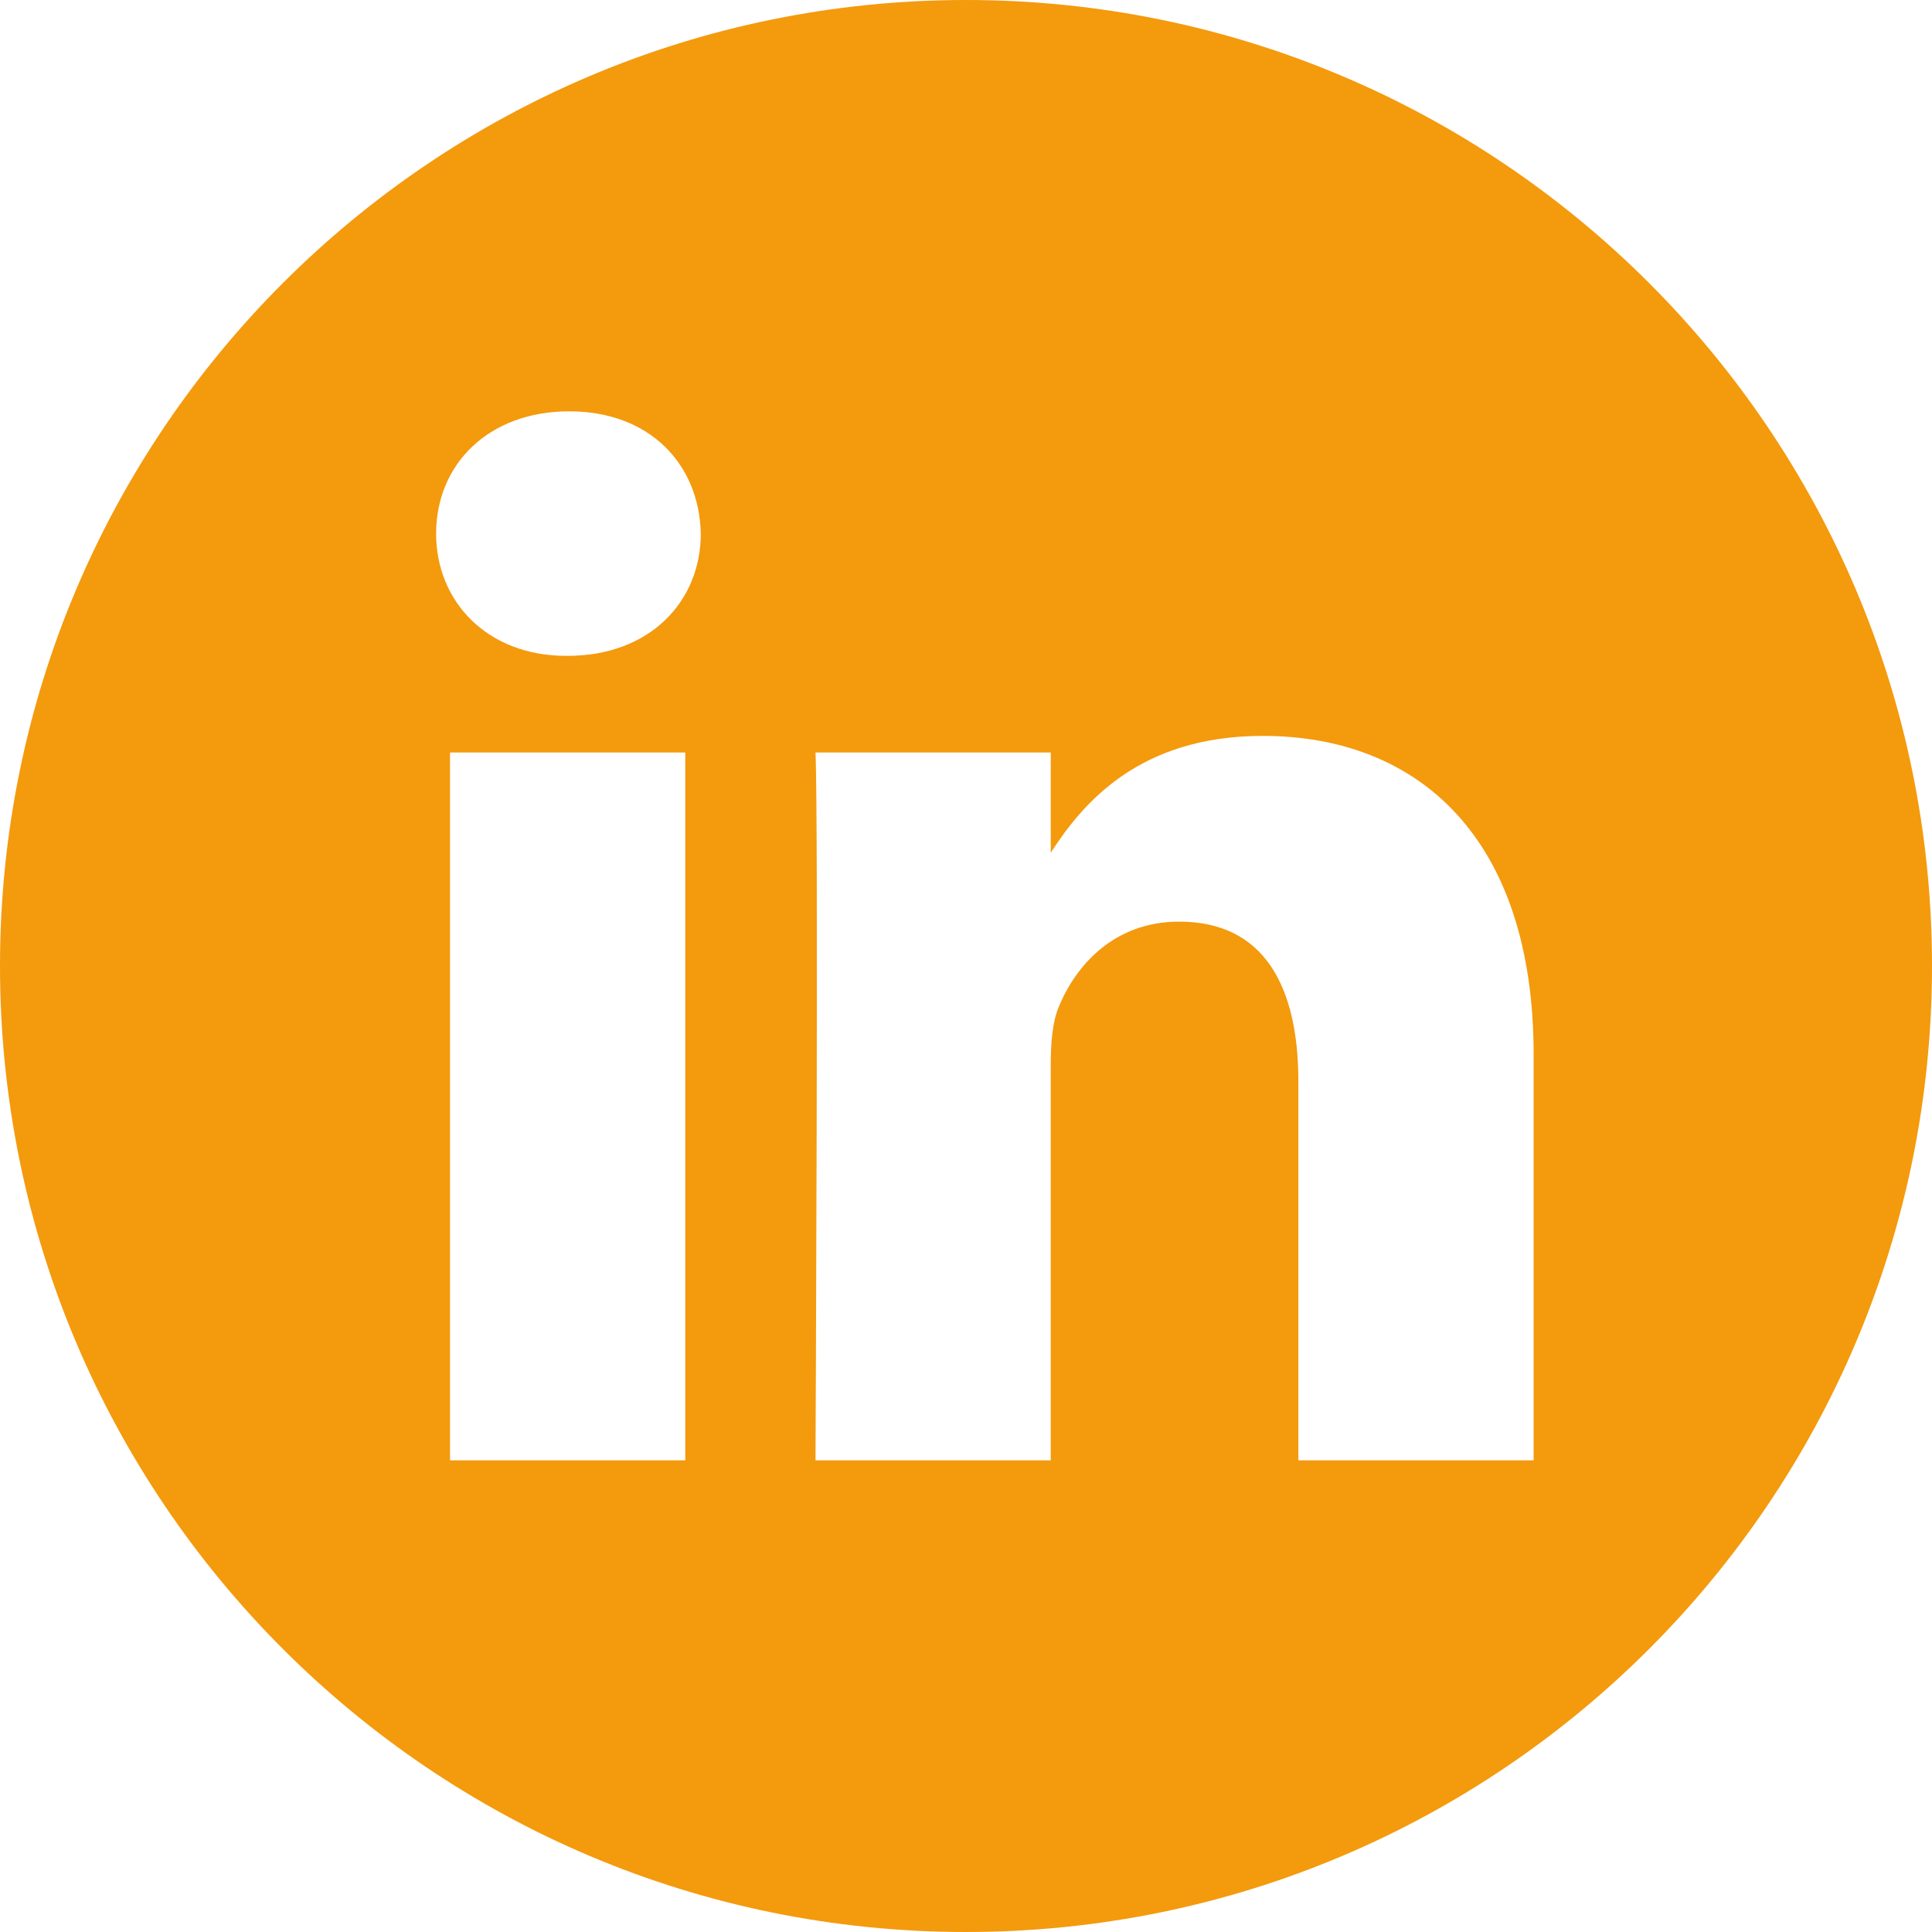 <svg width="30" height="30" viewBox="0 0 30 30" fill="none" xmlns="http://www.w3.org/2000/svg">
<path d="M15 0C6.717 0 0 6.717 0 15C0 23.283 6.717 30 15 30C23.283 30 30 23.283 30 15C30 6.717 23.283 0 15 0ZM10.641 22.676H6.988V11.685H10.641V22.676ZM8.815 10.184H8.791C7.565 10.184 6.772 9.34 6.772 8.286C6.772 7.207 7.589 6.387 8.839 6.387C10.089 6.387 10.858 7.207 10.882 8.286C10.882 9.34 10.089 10.184 8.815 10.184ZM23.814 22.676H20.161V16.796C20.161 15.318 19.632 14.311 18.31 14.311C17.301 14.311 16.7 14.99 16.436 15.647C16.339 15.881 16.316 16.21 16.316 16.538V22.676H12.663C12.663 22.676 12.711 12.716 12.663 11.685H16.316V13.241C16.801 12.492 17.67 11.427 19.608 11.427C22.012 11.427 23.814 12.998 23.814 16.374V22.676Z" fill="#F49A0D"/>
</svg>
